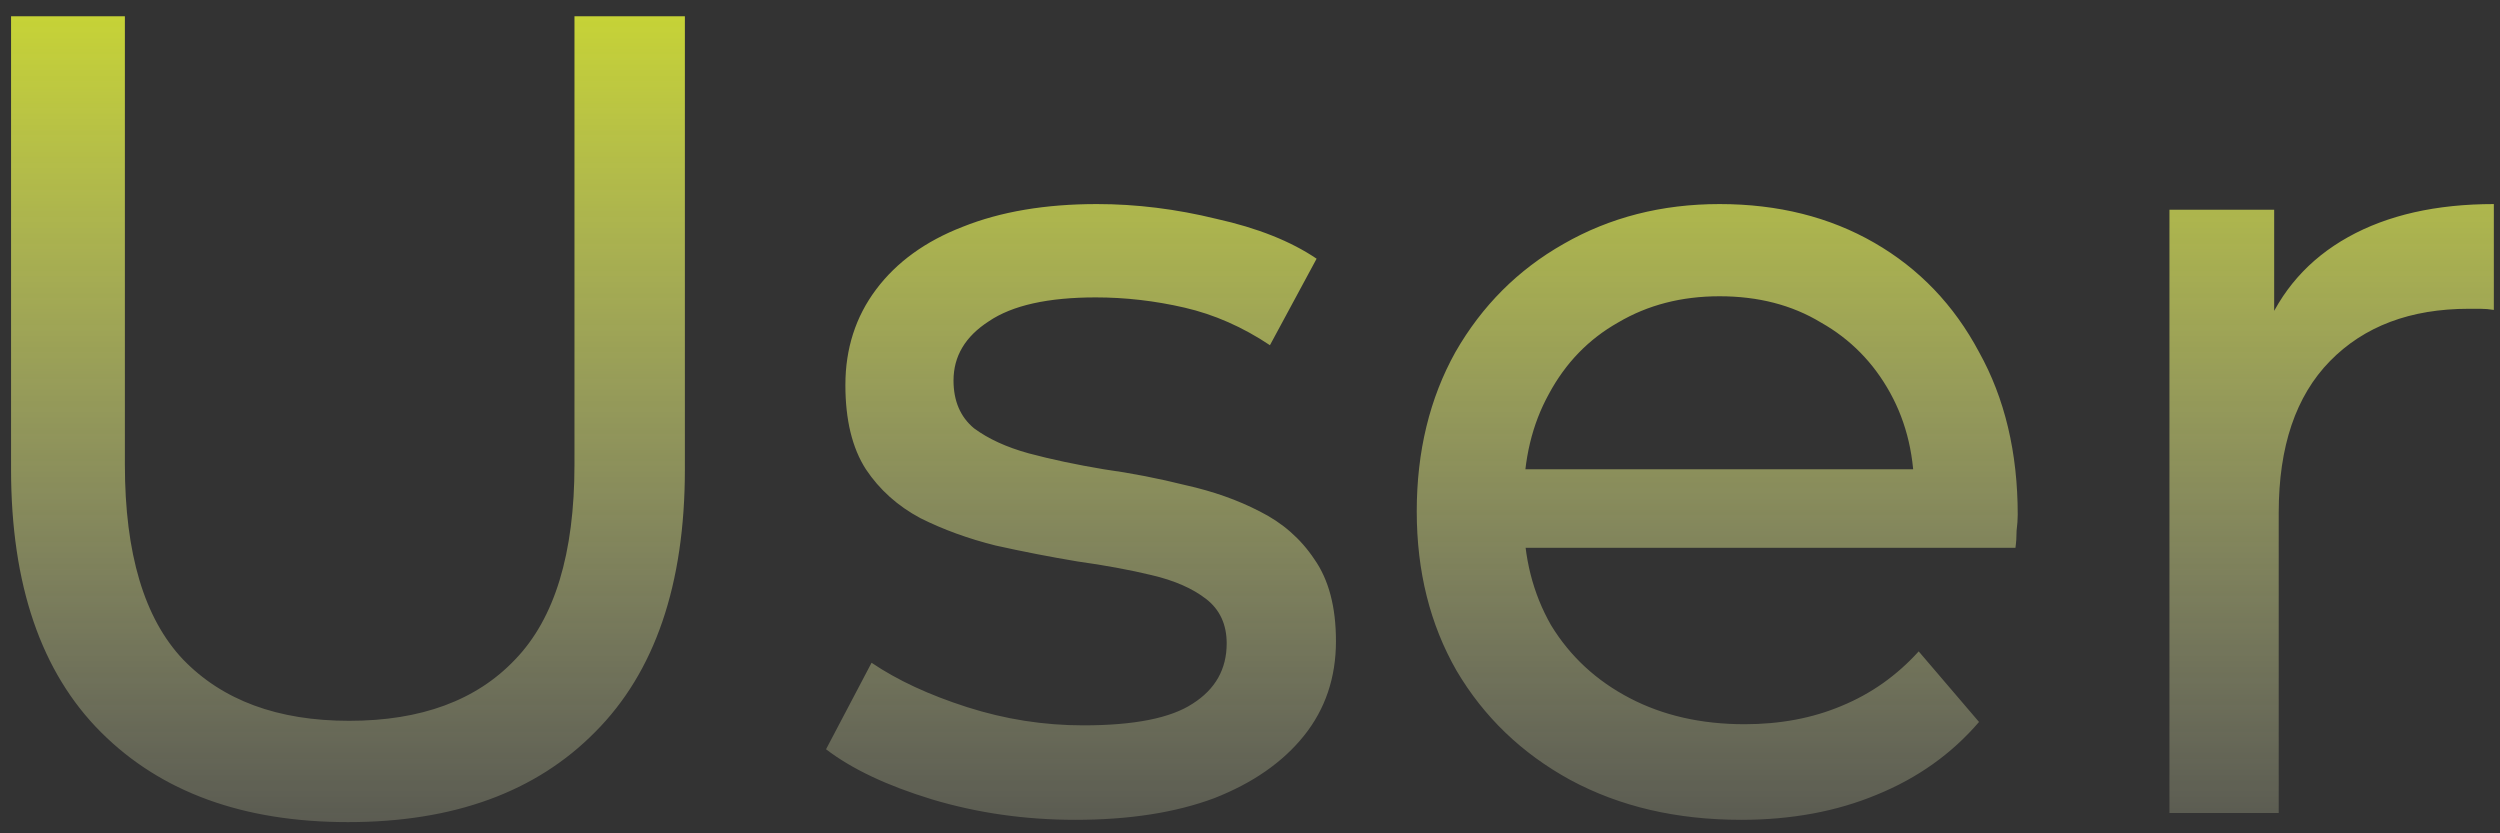 <svg width="123" height="41" viewBox="0 0 123 41" fill="none" xmlns="http://www.w3.org/2000/svg">
<rect x="0" y="0" width="123" height="41" fill="#333333" stroke="none"/>
<path d="M17.12 40.448C11.968 40.448 7.917 38.973 4.968 36.024C2.019 33.075 0.544 28.763 0.544 23.088V0.8H6.144V22.864C6.144 27.232 7.096 30.424 9 32.44C10.941 34.456 13.667 35.464 17.176 35.464C20.723 35.464 23.448 34.456 25.352 32.44C27.293 30.424 28.264 27.232 28.264 22.864V0.8H33.696V23.088C33.696 28.763 32.221 33.075 29.272 36.024C26.36 38.973 22.309 40.448 17.12 40.448ZM52.905 40.336C50.441 40.336 48.089 40 45.849 39.328C43.646 38.656 41.91 37.835 40.641 36.864L42.881 32.608C44.15 33.467 45.718 34.195 47.585 34.792C49.452 35.389 51.355 35.688 53.297 35.688C55.798 35.688 57.59 35.333 58.673 34.624C59.793 33.915 60.353 32.925 60.353 31.656C60.353 30.723 60.017 29.995 59.345 29.472C58.673 28.949 57.777 28.557 56.657 28.296C55.574 28.035 54.361 27.811 53.017 27.624C51.673 27.4 50.329 27.139 48.985 26.84C47.641 26.504 46.409 26.056 45.289 25.496C44.169 24.899 43.273 24.096 42.601 23.088C41.929 22.043 41.593 20.661 41.593 18.944C41.593 17.152 42.097 15.584 43.105 14.24C44.113 12.896 45.532 11.869 47.361 11.16C49.227 10.413 51.43 10.04 53.969 10.04C55.91 10.04 57.87 10.283 59.849 10.768C61.865 11.216 63.508 11.869 64.777 12.728L62.481 16.984C61.137 16.088 59.737 15.472 58.281 15.136C56.825 14.8 55.369 14.632 53.913 14.632C51.561 14.632 49.806 15.024 48.649 15.808C47.492 16.555 46.913 17.525 46.913 18.72C46.913 19.728 47.249 20.512 47.921 21.072C48.63 21.595 49.526 22.005 50.609 22.304C51.729 22.603 52.961 22.864 54.305 23.088C55.649 23.275 56.993 23.536 58.337 23.872C59.681 24.171 60.894 24.6 61.977 25.16C63.097 25.72 63.993 26.504 64.665 27.512C65.374 28.52 65.729 29.864 65.729 31.544C65.729 33.336 65.206 34.885 64.161 36.192C63.115 37.499 61.641 38.525 59.737 39.272C57.833 39.981 55.556 40.336 52.905 40.336ZM85.664 40.336C82.49 40.336 79.69 39.683 77.264 38.376C74.874 37.069 73.008 35.277 71.664 33C70.357 30.723 69.704 28.109 69.704 25.16C69.704 22.211 70.338 19.597 71.608 17.32C72.914 15.043 74.688 13.269 76.928 12C79.205 10.693 81.762 10.04 84.6 10.04C87.474 10.04 90.013 10.675 92.216 11.944C94.418 13.213 96.136 15.005 97.368 17.32C98.637 19.597 99.272 22.267 99.272 25.328C99.272 25.552 99.253 25.813 99.216 26.112C99.216 26.411 99.197 26.691 99.16 26.952H73.904V23.088H96.36L94.176 24.432C94.213 22.528 93.821 20.829 93 19.336C92.178 17.843 91.04 16.685 89.584 15.864C88.165 15.005 86.504 14.576 84.6 14.576C82.733 14.576 81.072 15.005 79.616 15.864C78.16 16.685 77.021 17.861 76.2 19.392C75.378 20.885 74.968 22.603 74.968 24.544V25.44C74.968 27.419 75.416 29.192 76.312 30.76C77.245 32.291 78.533 33.485 80.176 34.344C81.818 35.203 83.704 35.632 85.832 35.632C87.586 35.632 89.173 35.333 90.592 34.736C92.048 34.139 93.317 33.243 94.4 32.048L97.368 35.52C96.024 37.088 94.344 38.283 92.328 39.104C90.349 39.925 88.128 40.336 85.664 40.336ZM106.737 40V10.32H111.889V18.384L111.385 16.368C112.206 14.315 113.587 12.747 115.529 11.664C117.47 10.581 119.859 10.04 122.697 10.04V15.248C122.473 15.211 122.249 15.192 122.025 15.192C121.838 15.192 121.651 15.192 121.465 15.192C118.59 15.192 116.313 16.051 114.633 17.768C112.953 19.485 112.113 21.968 112.113 25.216V40H106.737Z" fill="url(#paint0_linear_4_27)"/>
<defs>
<linearGradient id="paint0_linear_4_27" x1="60" y1="-14" x2="60" y2="54" gradientUnits="userSpaceOnUse">
<stop stop-color="#EBFF00"/>
<stop offset="1" stop-color="white" stop-opacity="0"/>
</linearGradient>
</defs>
</svg>
